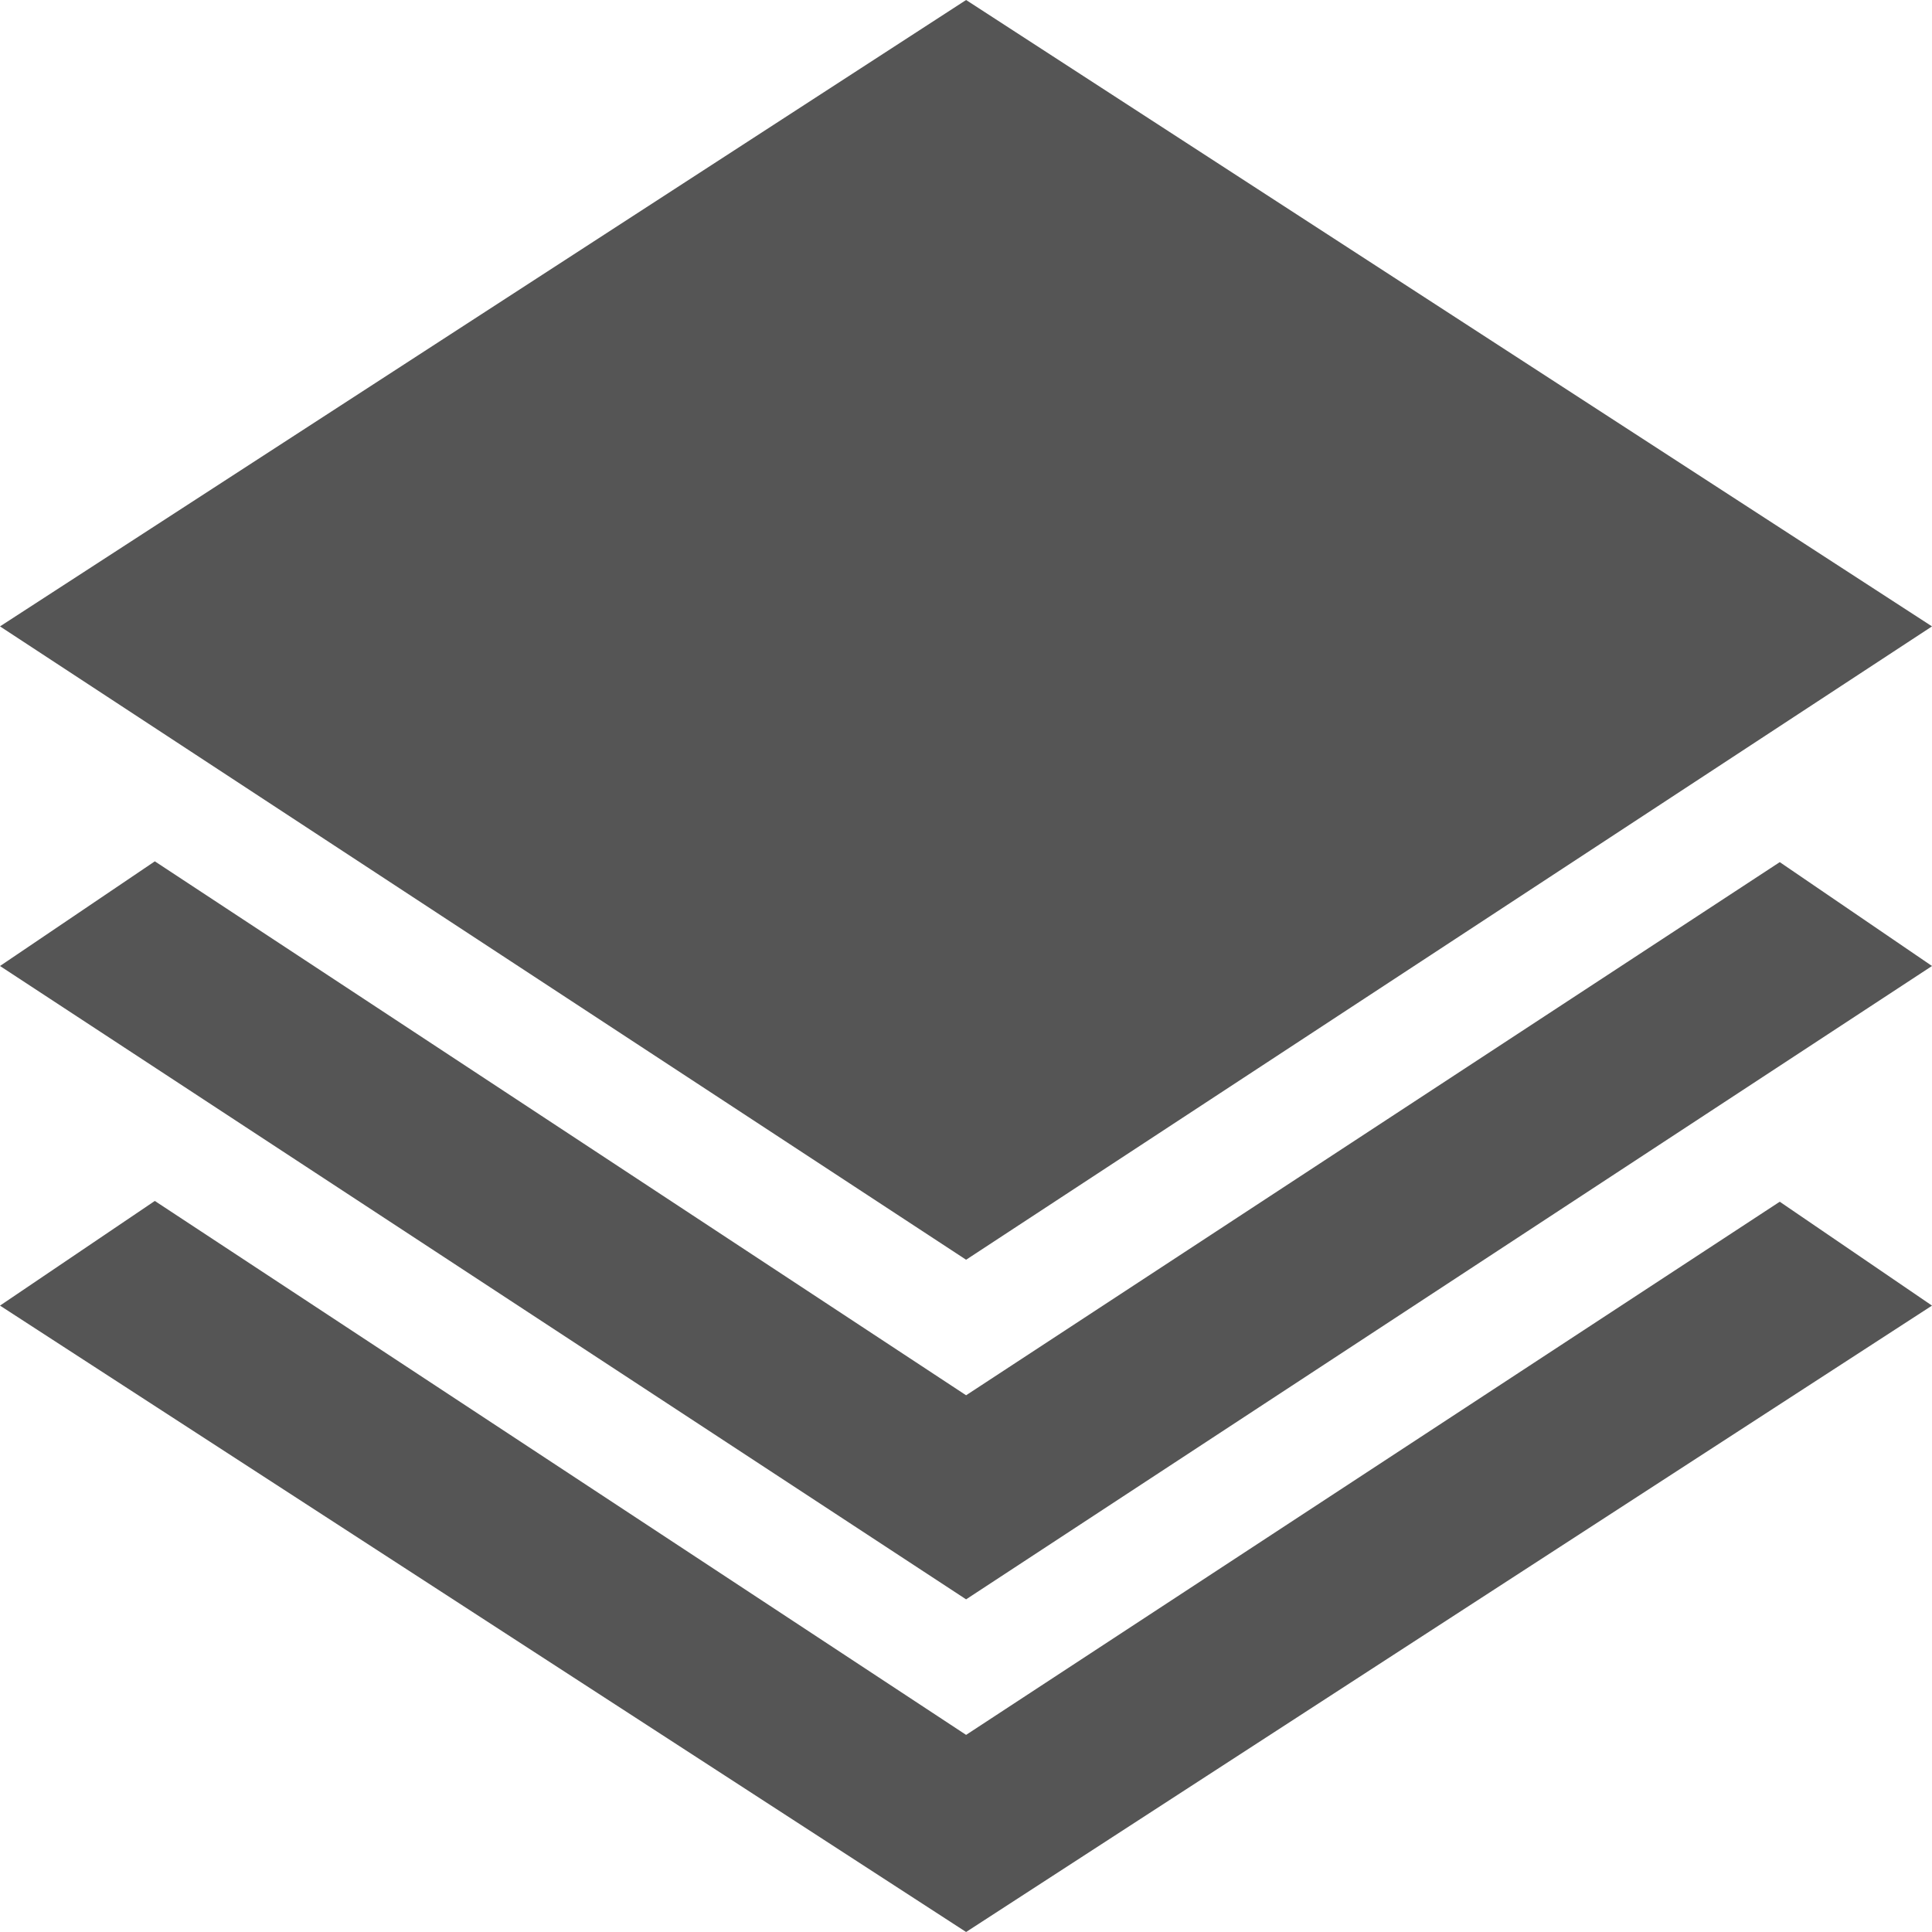 <?xml version="1.0"?>
<svg xmlns="http://www.w3.org/2000/svg" height="512px" viewBox="0 0 512 512" width="512px"><path d="m512 166-255.973-166-256.027 166 256.027 167.844zm0 0" fill="#555555"/><path d="m512 346-40.348-27.531-215.625 141.293-215-141.5-41.027 27.738 256.027 166zm0 0" fill="#555555"/><path d="m512 256-40.344-27.527-215.629 141.289-214.996-141.5-41.031 27.738 256.027 167.844zm0 0" fill="#555555"/></svg>

